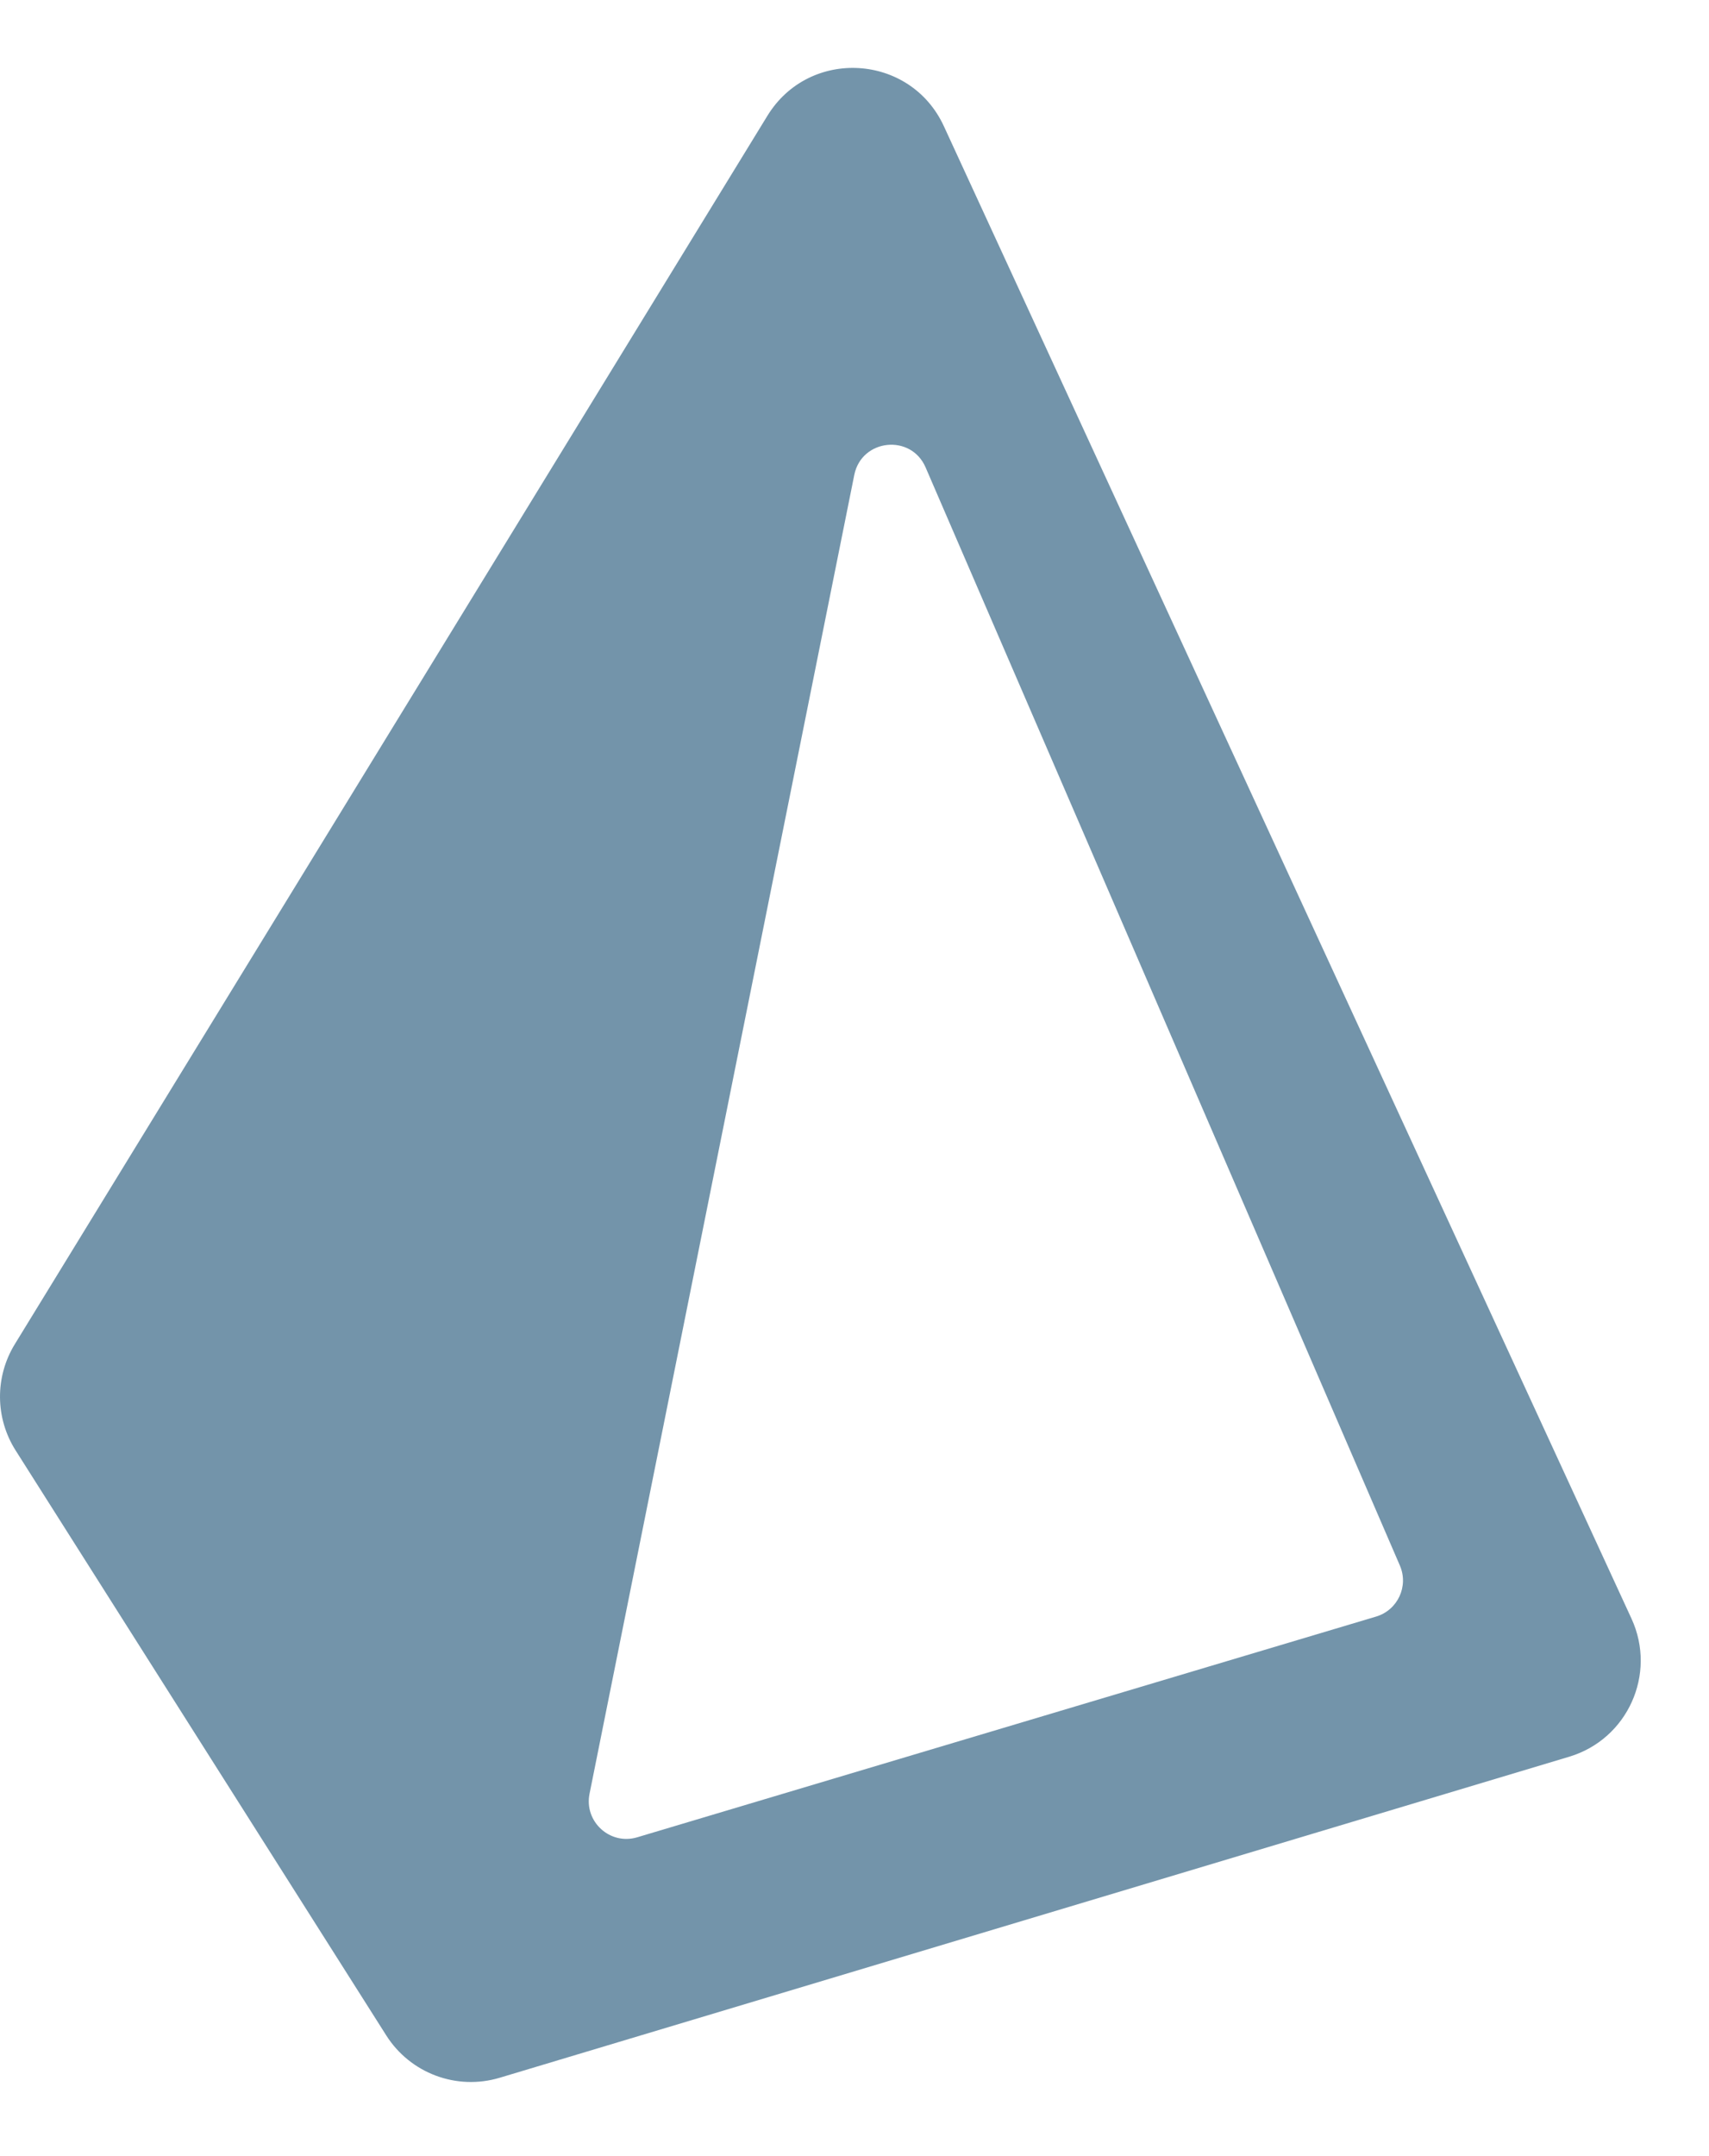 <svg xmlns="http://www.w3.org/2000/svg" width="23" height="29" fill="none" viewBox="0 0 23 29"><path fill="#7394AA" fill-rule="evenodd" d="M0.21 19.508C-0.066 19.073 -0.07 18.519 0.199 18.08L10.328 1.557C10.892 0.638 12.252 0.719 12.703 1.698L21.957 21.771C22.3 22.516 21.905 23.392 21.119 23.628L6.725 27.946C6.146 28.12 5.522 27.887 5.198 27.376L0.21 19.508ZM11.497 6.388C11.595 5.902 12.261 5.832 12.457 6.287L18.84 21.057C18.96 21.335 18.811 21.656 18.52 21.743L8.575 24.712C8.209 24.821 7.859 24.501 7.934 24.127L11.497 6.388Z" clip-rule="evenodd"/></svg>